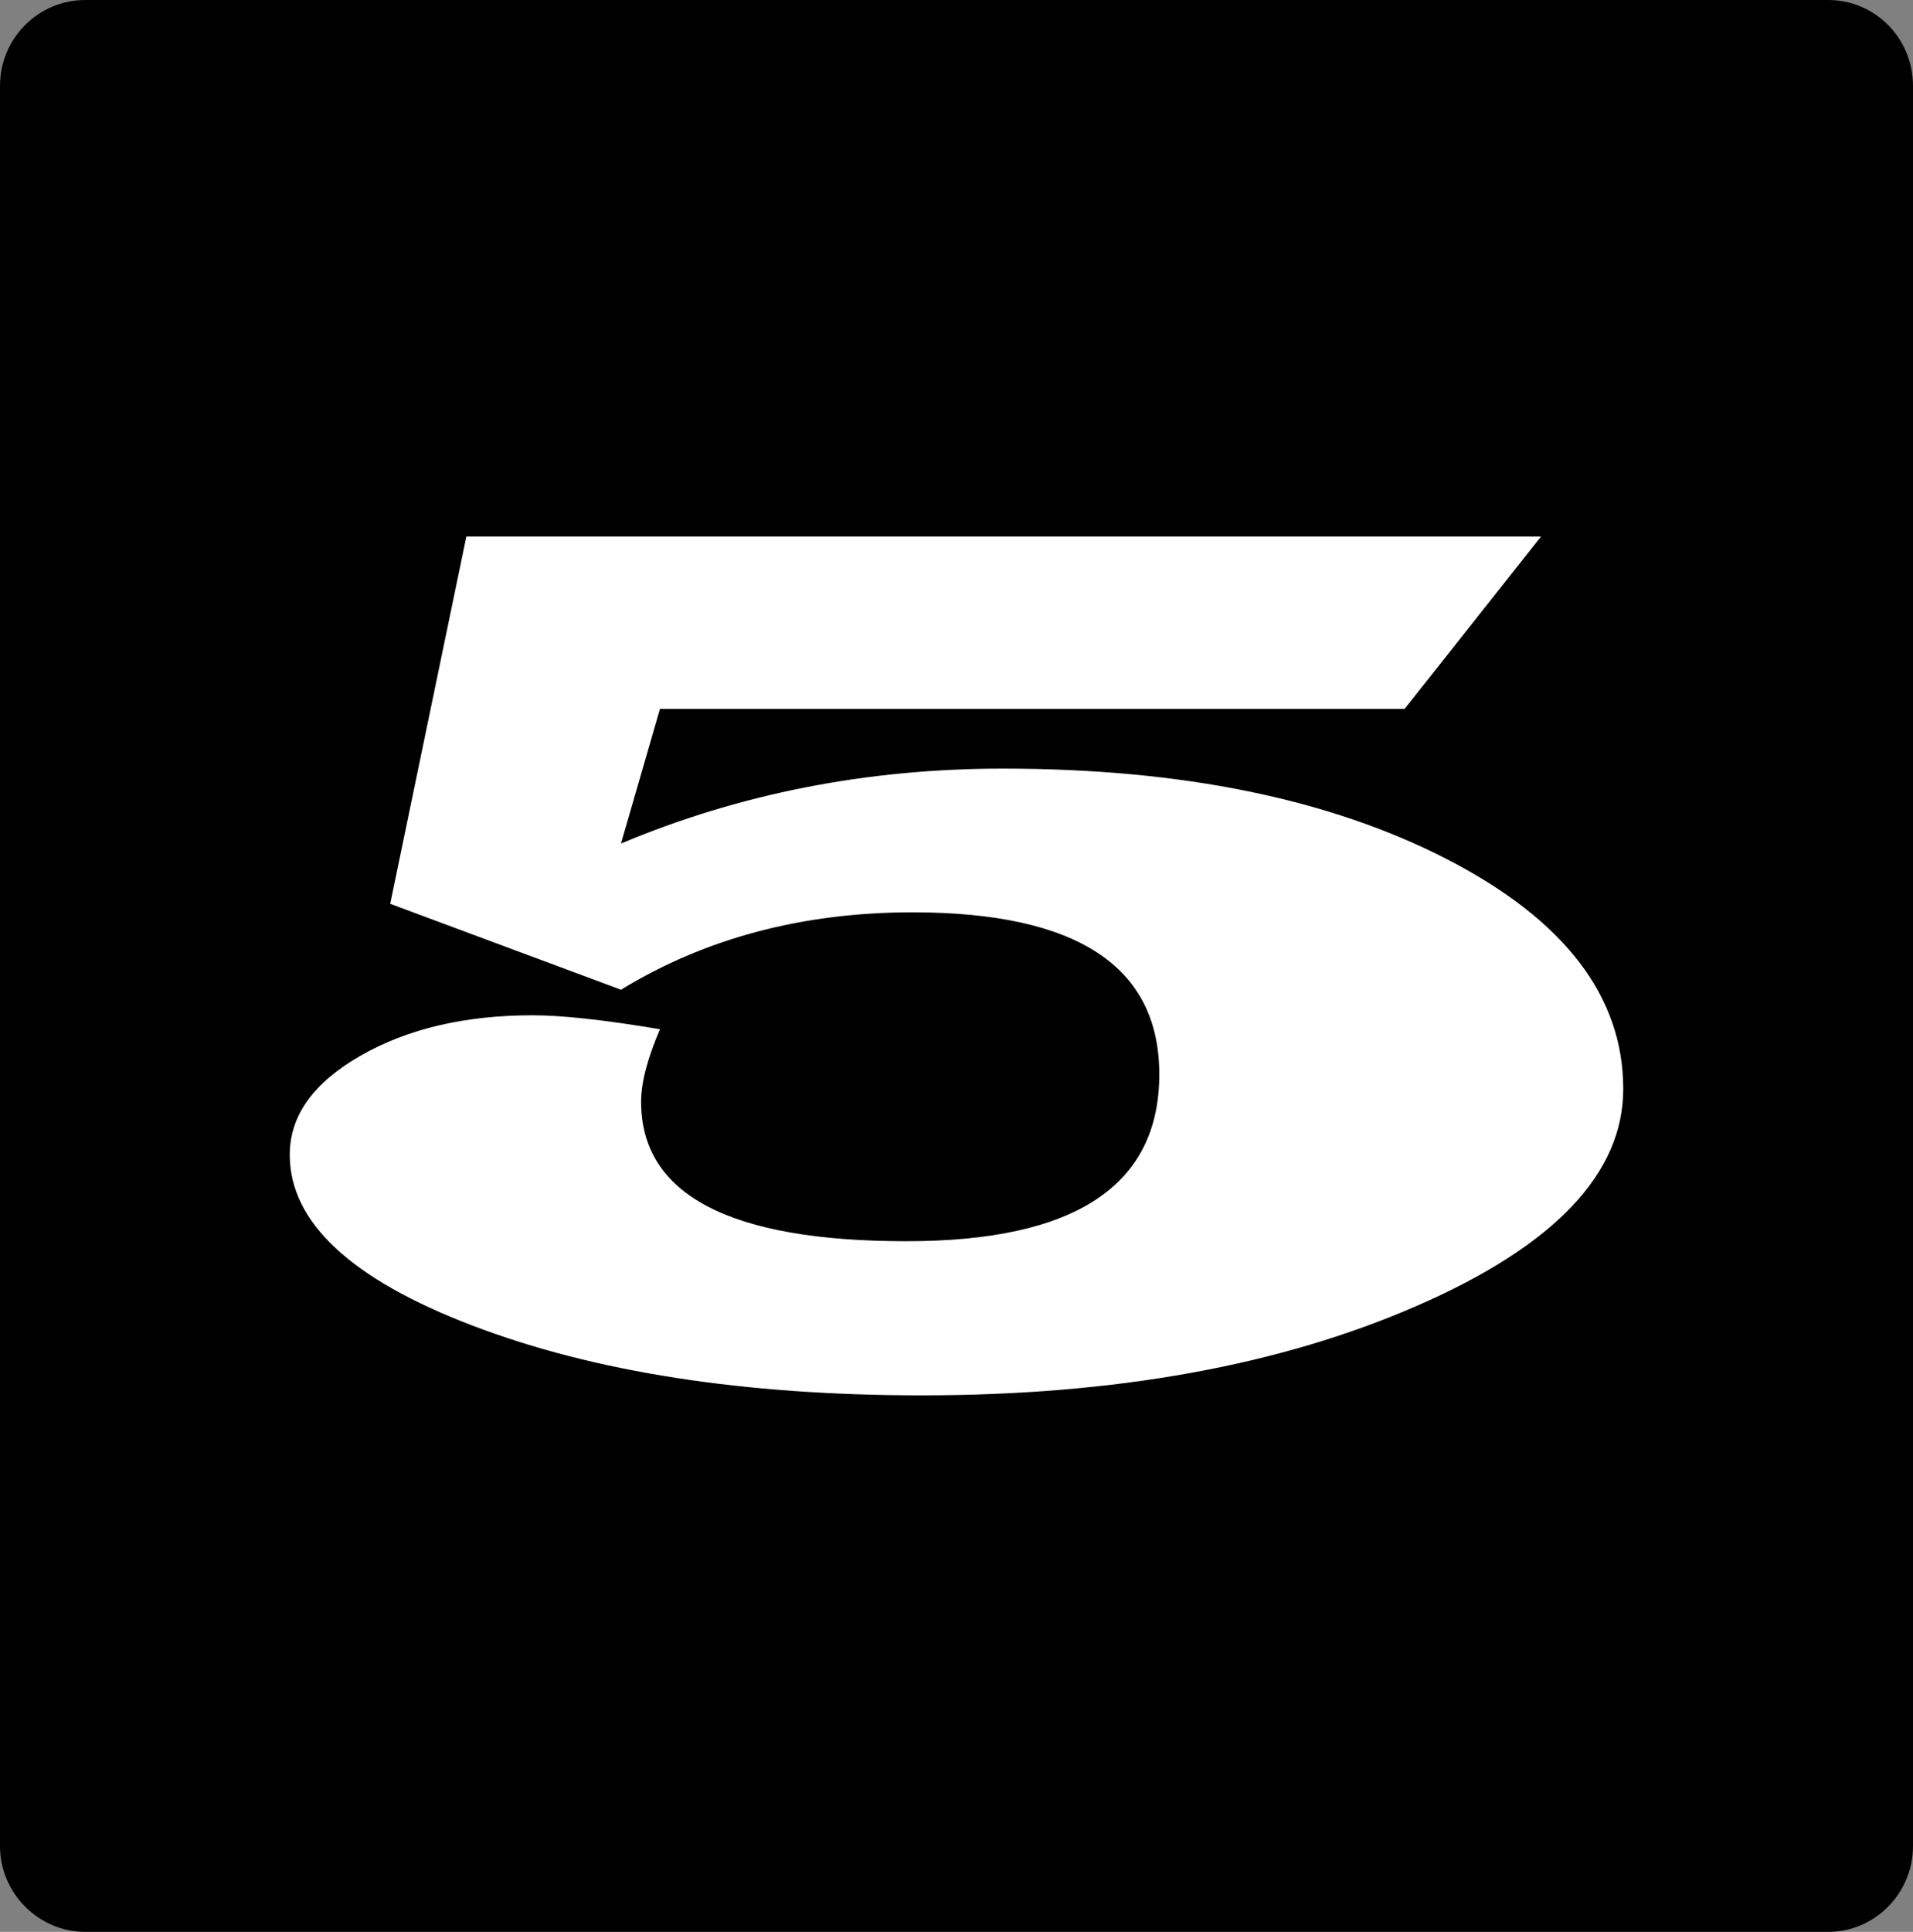 <?xml version="1.0" encoding="UTF-8" standalone="no"?>
<!-- Created with Inkscape (http://www.inkscape.org/) -->
<svg
   xmlns:svg="http://www.w3.org/2000/svg"
   xmlns="http://www.w3.org/2000/svg"
   version="1.0"
   width="24.546"
   height="24.78"
   id="svg2">
  <rect width="100%" height="100%" fill="#808080" stroke="none"/>
  <defs
     id="defs4" />
  <path
     d="M 0,1.103 C 0,0.49 0.492,0 1.095,0 L 23.456,0 C 24.06,0 24.546,0.49 24.546,1.103 L 24.546,23.679 C 24.546,24.283 24.06,24.78 23.456,24.78 L 1.095,24.78 C 0.492,24.779 0,24.283 0,23.679 L 0,1.103 z "
     id="path2161" />
  <path
     d="M 5.984,6.882 L 19.773,6.882 L 18.023,9.093 L 8.468,9.093 L 7.968,10.82 C 9.494,10.179 11.127,9.859 12.867,9.859 C 15.164,9.859 17.065,10.247 18.57,11.023 C 20.075,11.799 20.828,12.781 20.828,13.968 C 20.828,15.051 19.949,15.977 18.191,16.745 C 16.433,17.514 14.312,17.898 11.828,17.898 C 9.546,17.898 7.625,17.6 6.062,17.003 C 4.5,16.407 3.718,15.676 3.718,14.812 C 3.718,14.312 4.02,13.889 4.625,13.542 C 5.229,13.196 5.966,13.023 6.835,13.023 C 7.216,13.023 7.76,13.083 8.468,13.202 C 8.307,13.578 8.226,13.887 8.226,14.132 C 8.226,15.325 9.362,15.921 11.632,15.921 C 13.794,15.921 14.875,15.208 14.875,13.781 C 14.875,12.395 13.82,11.703 11.71,11.702 C 10.299,11.703 9.052,12.033 7.968,12.695 L 5.007,11.593 L 5.984,6.882 z "
     style="fill:#ffffff;fill-opacity:1;stroke:none;stroke-width:1px;stroke-linecap:butt;stroke-linejoin:miter;stroke-opacity:1;"
     id="text3164" />
</svg>

